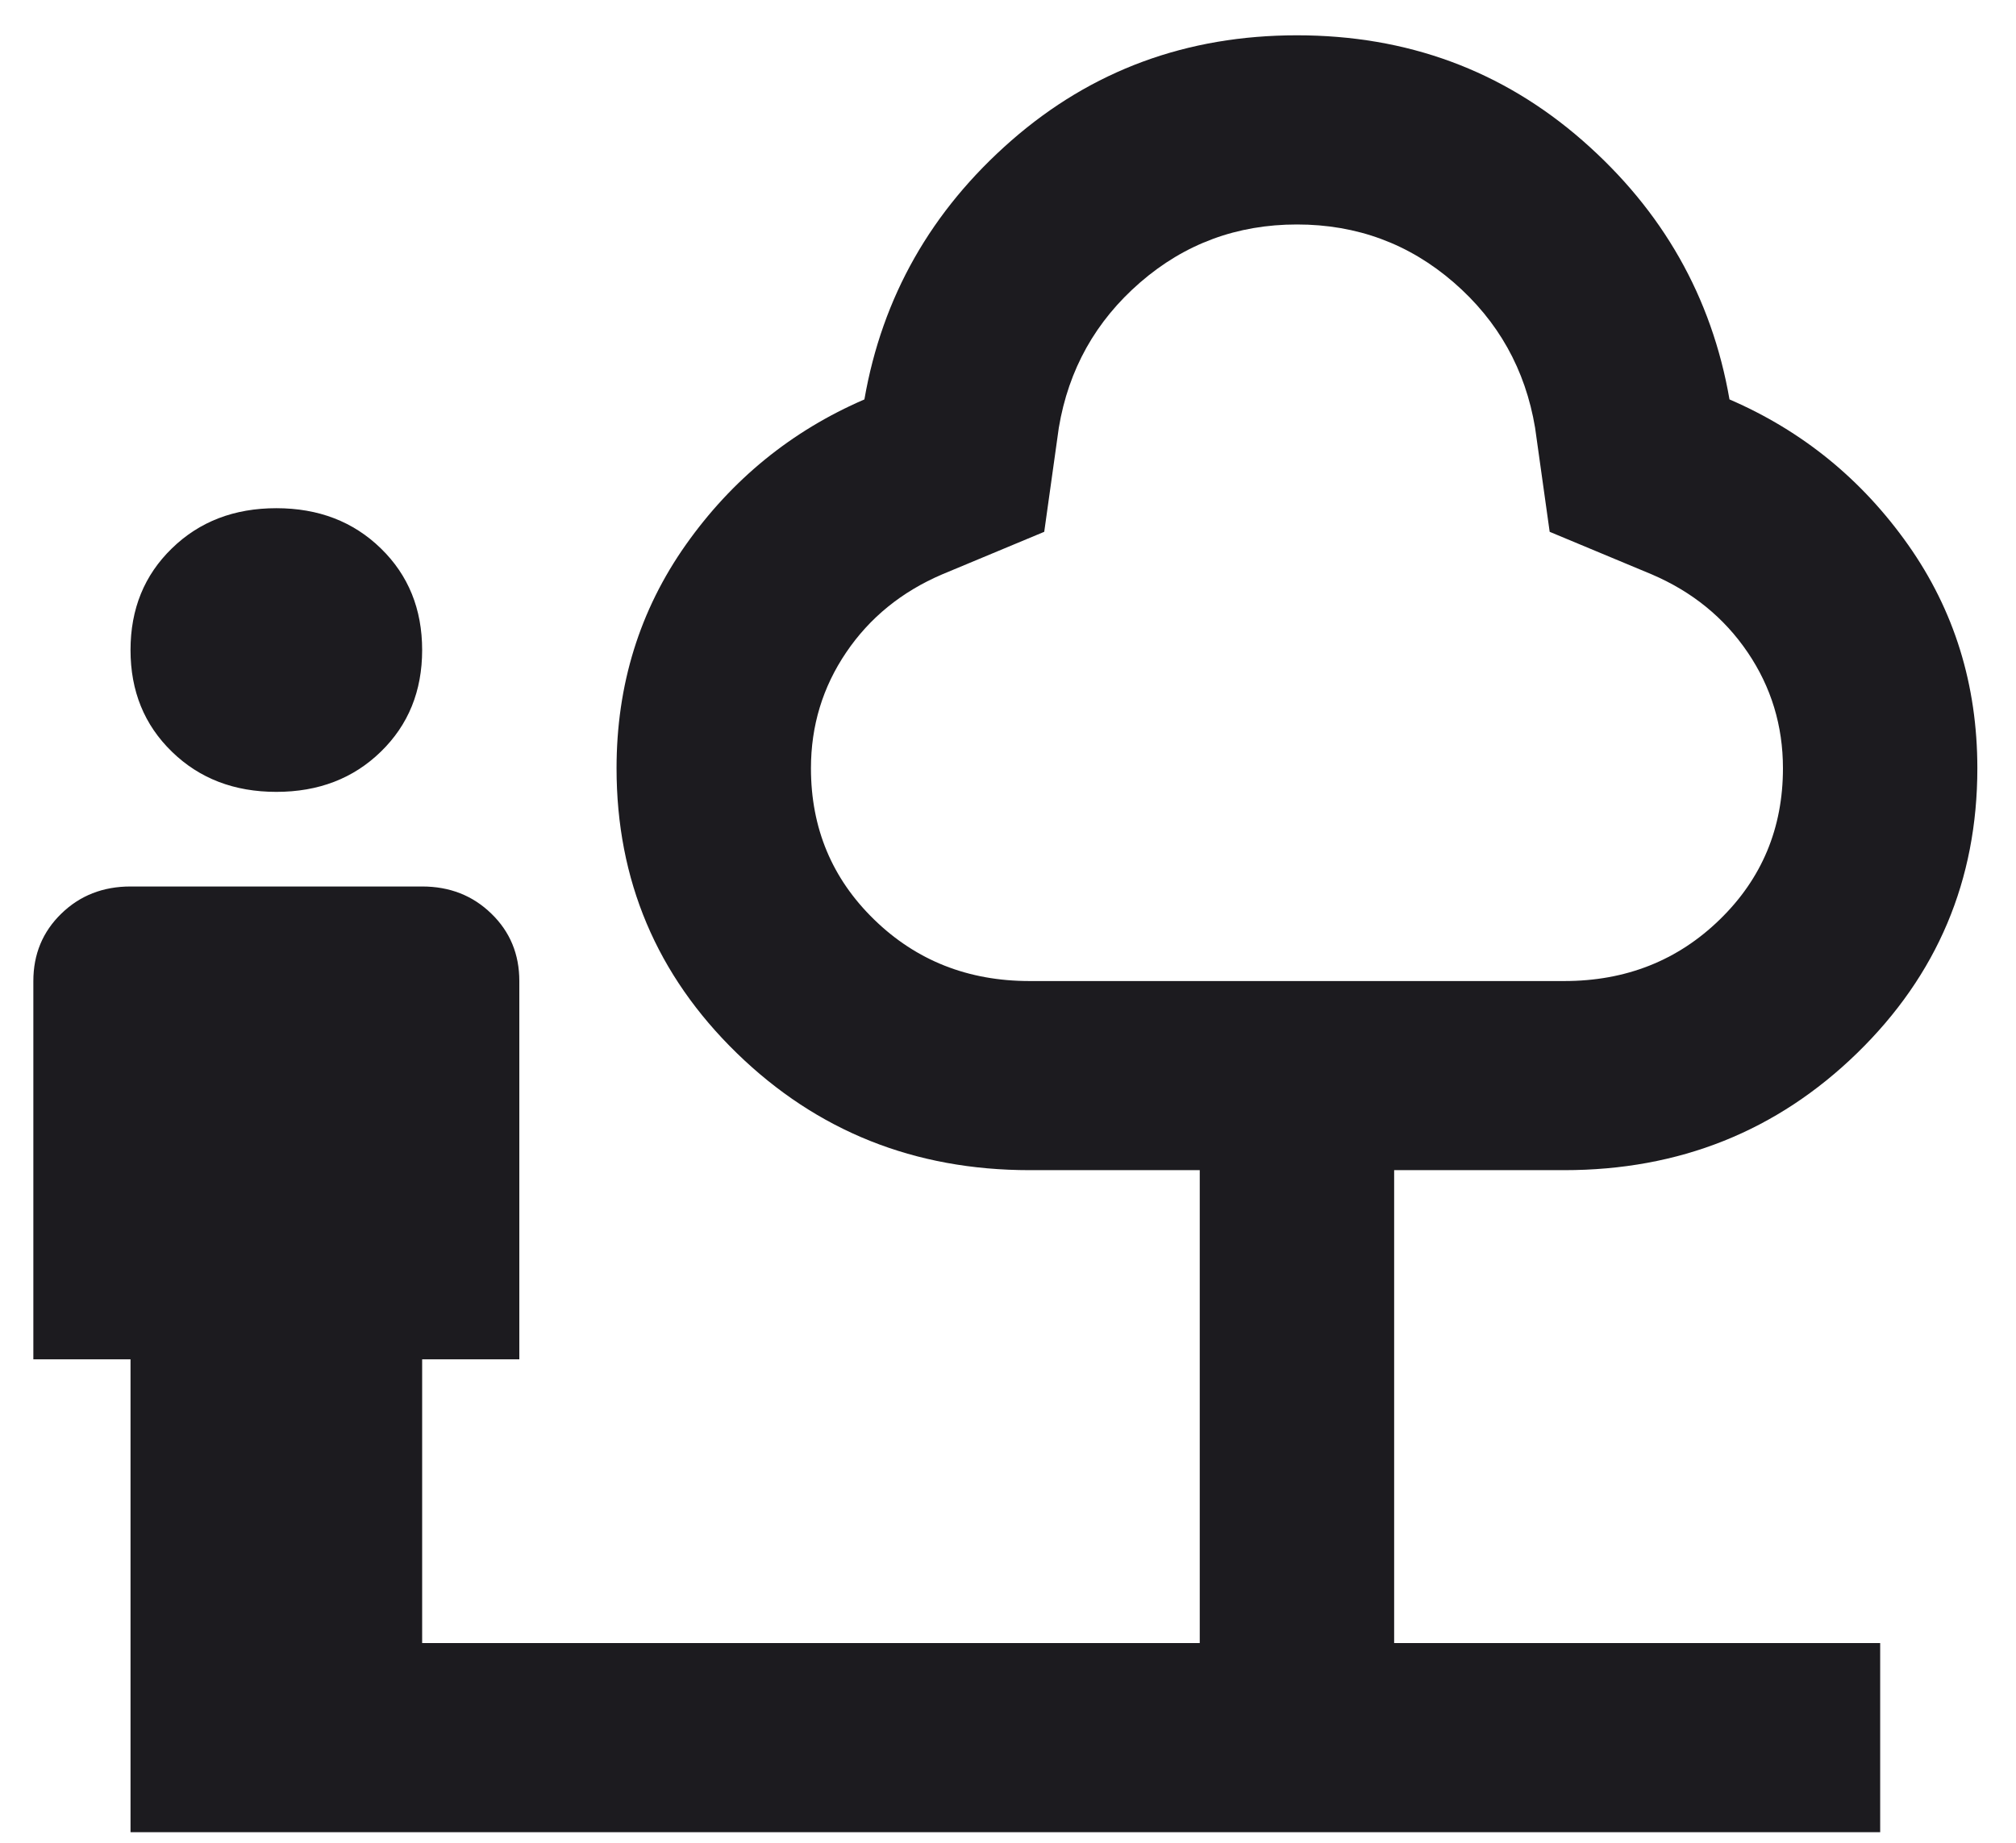 <svg width="35" height="32" viewBox="0 0 35 32" fill="none" xmlns="http://www.w3.org/2000/svg">
<path d="M4.798 13.751C4.066 13.751 3.462 13.519 2.984 13.053C2.505 12.588 2.266 12 2.266 11.288C2.266 10.576 2.505 9.988 2.984 9.523C3.462 9.057 4.066 8.825 4.798 8.825C5.529 8.825 6.134 9.057 6.612 9.523C7.09 9.988 7.329 10.576 7.329 11.288C7.329 12 7.09 12.588 6.612 13.053C6.134 13.519 5.529 13.751 4.798 13.751ZM2.266 31.816V23.605H0.579V17.036C0.579 16.57 0.741 16.18 1.064 15.866C1.387 15.551 1.788 15.394 2.266 15.394H7.329C7.807 15.394 8.208 15.551 8.531 15.866C8.855 16.18 9.016 16.57 9.016 17.036V23.605H7.329V28.532H20.829V20.32H17.876C15.879 20.32 14.184 19.643 12.792 18.288C11.4 16.933 10.704 15.284 10.704 13.341C10.704 11.89 11.105 10.597 11.906 9.461C12.708 8.325 13.741 7.483 15.007 6.936C15.316 5.157 16.167 3.658 17.559 2.44C18.952 1.222 20.604 0.613 22.517 0.613C24.429 0.613 26.081 1.222 27.474 2.44C28.866 3.658 29.717 5.157 30.026 6.936C31.292 7.483 32.325 8.325 33.127 9.461C33.928 10.597 34.329 11.89 34.329 13.341C34.329 15.284 33.633 16.933 32.241 18.288C30.849 19.643 29.154 20.32 27.157 20.32H24.204V28.532H32.642V31.816H2.266ZM17.876 17.036H27.157C28.226 17.036 29.126 16.68 29.857 15.968C30.588 15.257 30.954 14.381 30.954 13.341C30.954 12.602 30.75 11.931 30.342 11.329C29.934 10.727 29.379 10.275 28.676 9.974L26.904 9.235L26.651 7.429C26.482 6.416 26.011 5.574 25.238 4.904C24.464 4.233 23.557 3.898 22.517 3.898C21.476 3.898 20.569 4.233 19.795 4.904C19.022 5.574 18.551 6.416 18.382 7.429L18.129 9.235L16.357 9.974C15.654 10.275 15.098 10.727 14.691 11.329C14.283 11.931 14.079 12.602 14.079 13.341C14.079 14.381 14.445 15.257 15.176 15.968C15.907 16.68 16.807 17.036 17.876 17.036Z" fill="#1C1B1F"/>
</svg>
